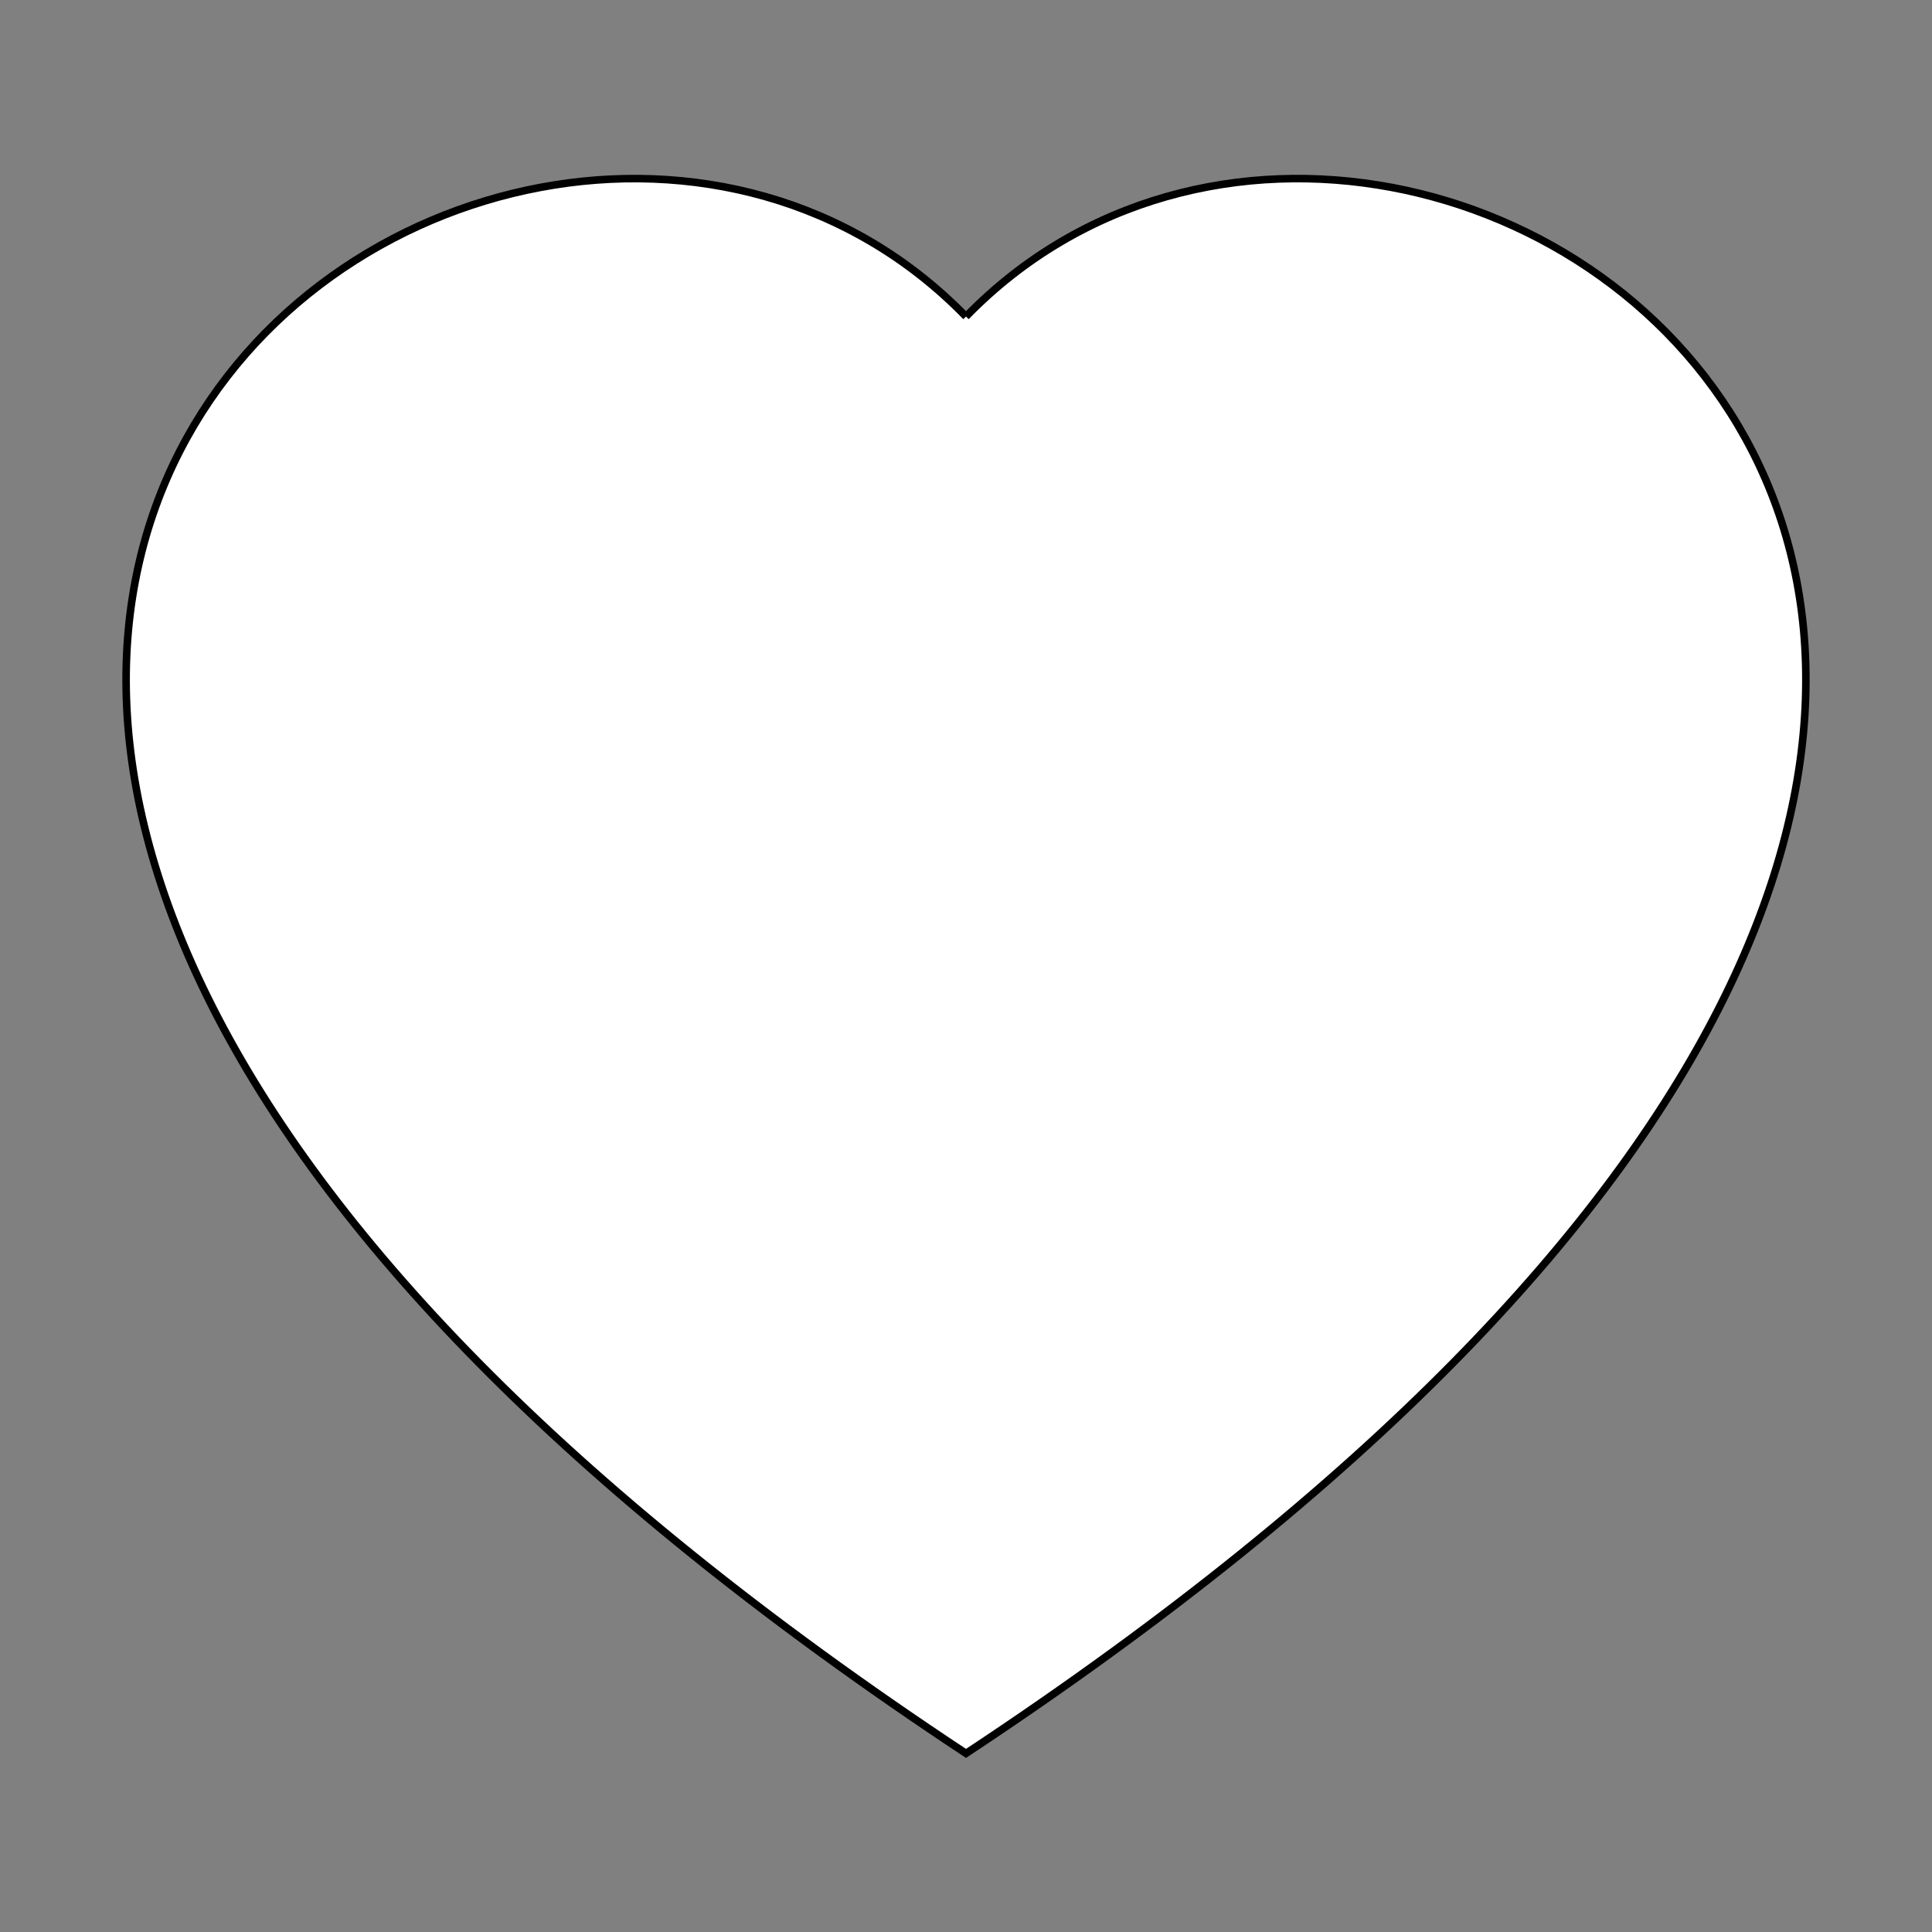 <?xml version="1.0" encoding="UTF-8" standalone="no"?>
<svg
   width="512pt"
   height="512pt"
   fill="currentColor"
   class="bi bi-heart-fill"
   viewBox="0 0 682.667 682.667"
   version="1.1"
   id="svg1"
   sodipodi:docname="heart.svg"
   xml:space="preserve"
   inkscape:version="1.4.2 (ebf0e940d0, 2025-05-08)"
   xmlns:inkscape="http://www.inkscape.org/namespaces/inkscape"
   xmlns:sodipodi="http://sodipodi.sourceforge.net/DTD/sodipodi-0.dtd"
   xmlns="http://www.w3.org/2000/svg"
   xmlns:svg="http://www.w3.org/2000/svg"><rect x="0" y="0" width="682.667" height="682.667" fill="#808080" stroke="none"/><defs
     id="defs1" /><sodipodi:namedview
     id="namedview1"
     pagecolor="#ffffff"
     bordercolor="#000000"
     borderopacity="0.25"
     inkscape:showpageshadow="2"
     inkscape:pageopacity="0.0"
     inkscape:pagecheckerboard="0"
     inkscape:deskcolor="#d1d1d1"
     inkscape:zoom="1"
     inkscape:cx="303"
     inkscape:cy="319"
     inkscape:window-width="1920"
     inkscape:window-height="1013"
     inkscape:window-x="0"
     inkscape:window-y="0"
     inkscape:window-maximized="1"
     inkscape:current-layer="svg1"
     inkscape:document-units="pt" /><path
     fill-rule="evenodd"
     d="m 341.333,111.849 c 164.639,-169.239 576.273,126.911 0,507.717 -576.273,-380.769 -164.639,-676.956 0,-507.717"
     id="path1"
     style="stroke-width:2.667;fill:#ffffff;fill-opacity:1;stroke:#000000;stroke-opacity:1;stroke-dasharray:none" /></svg>
